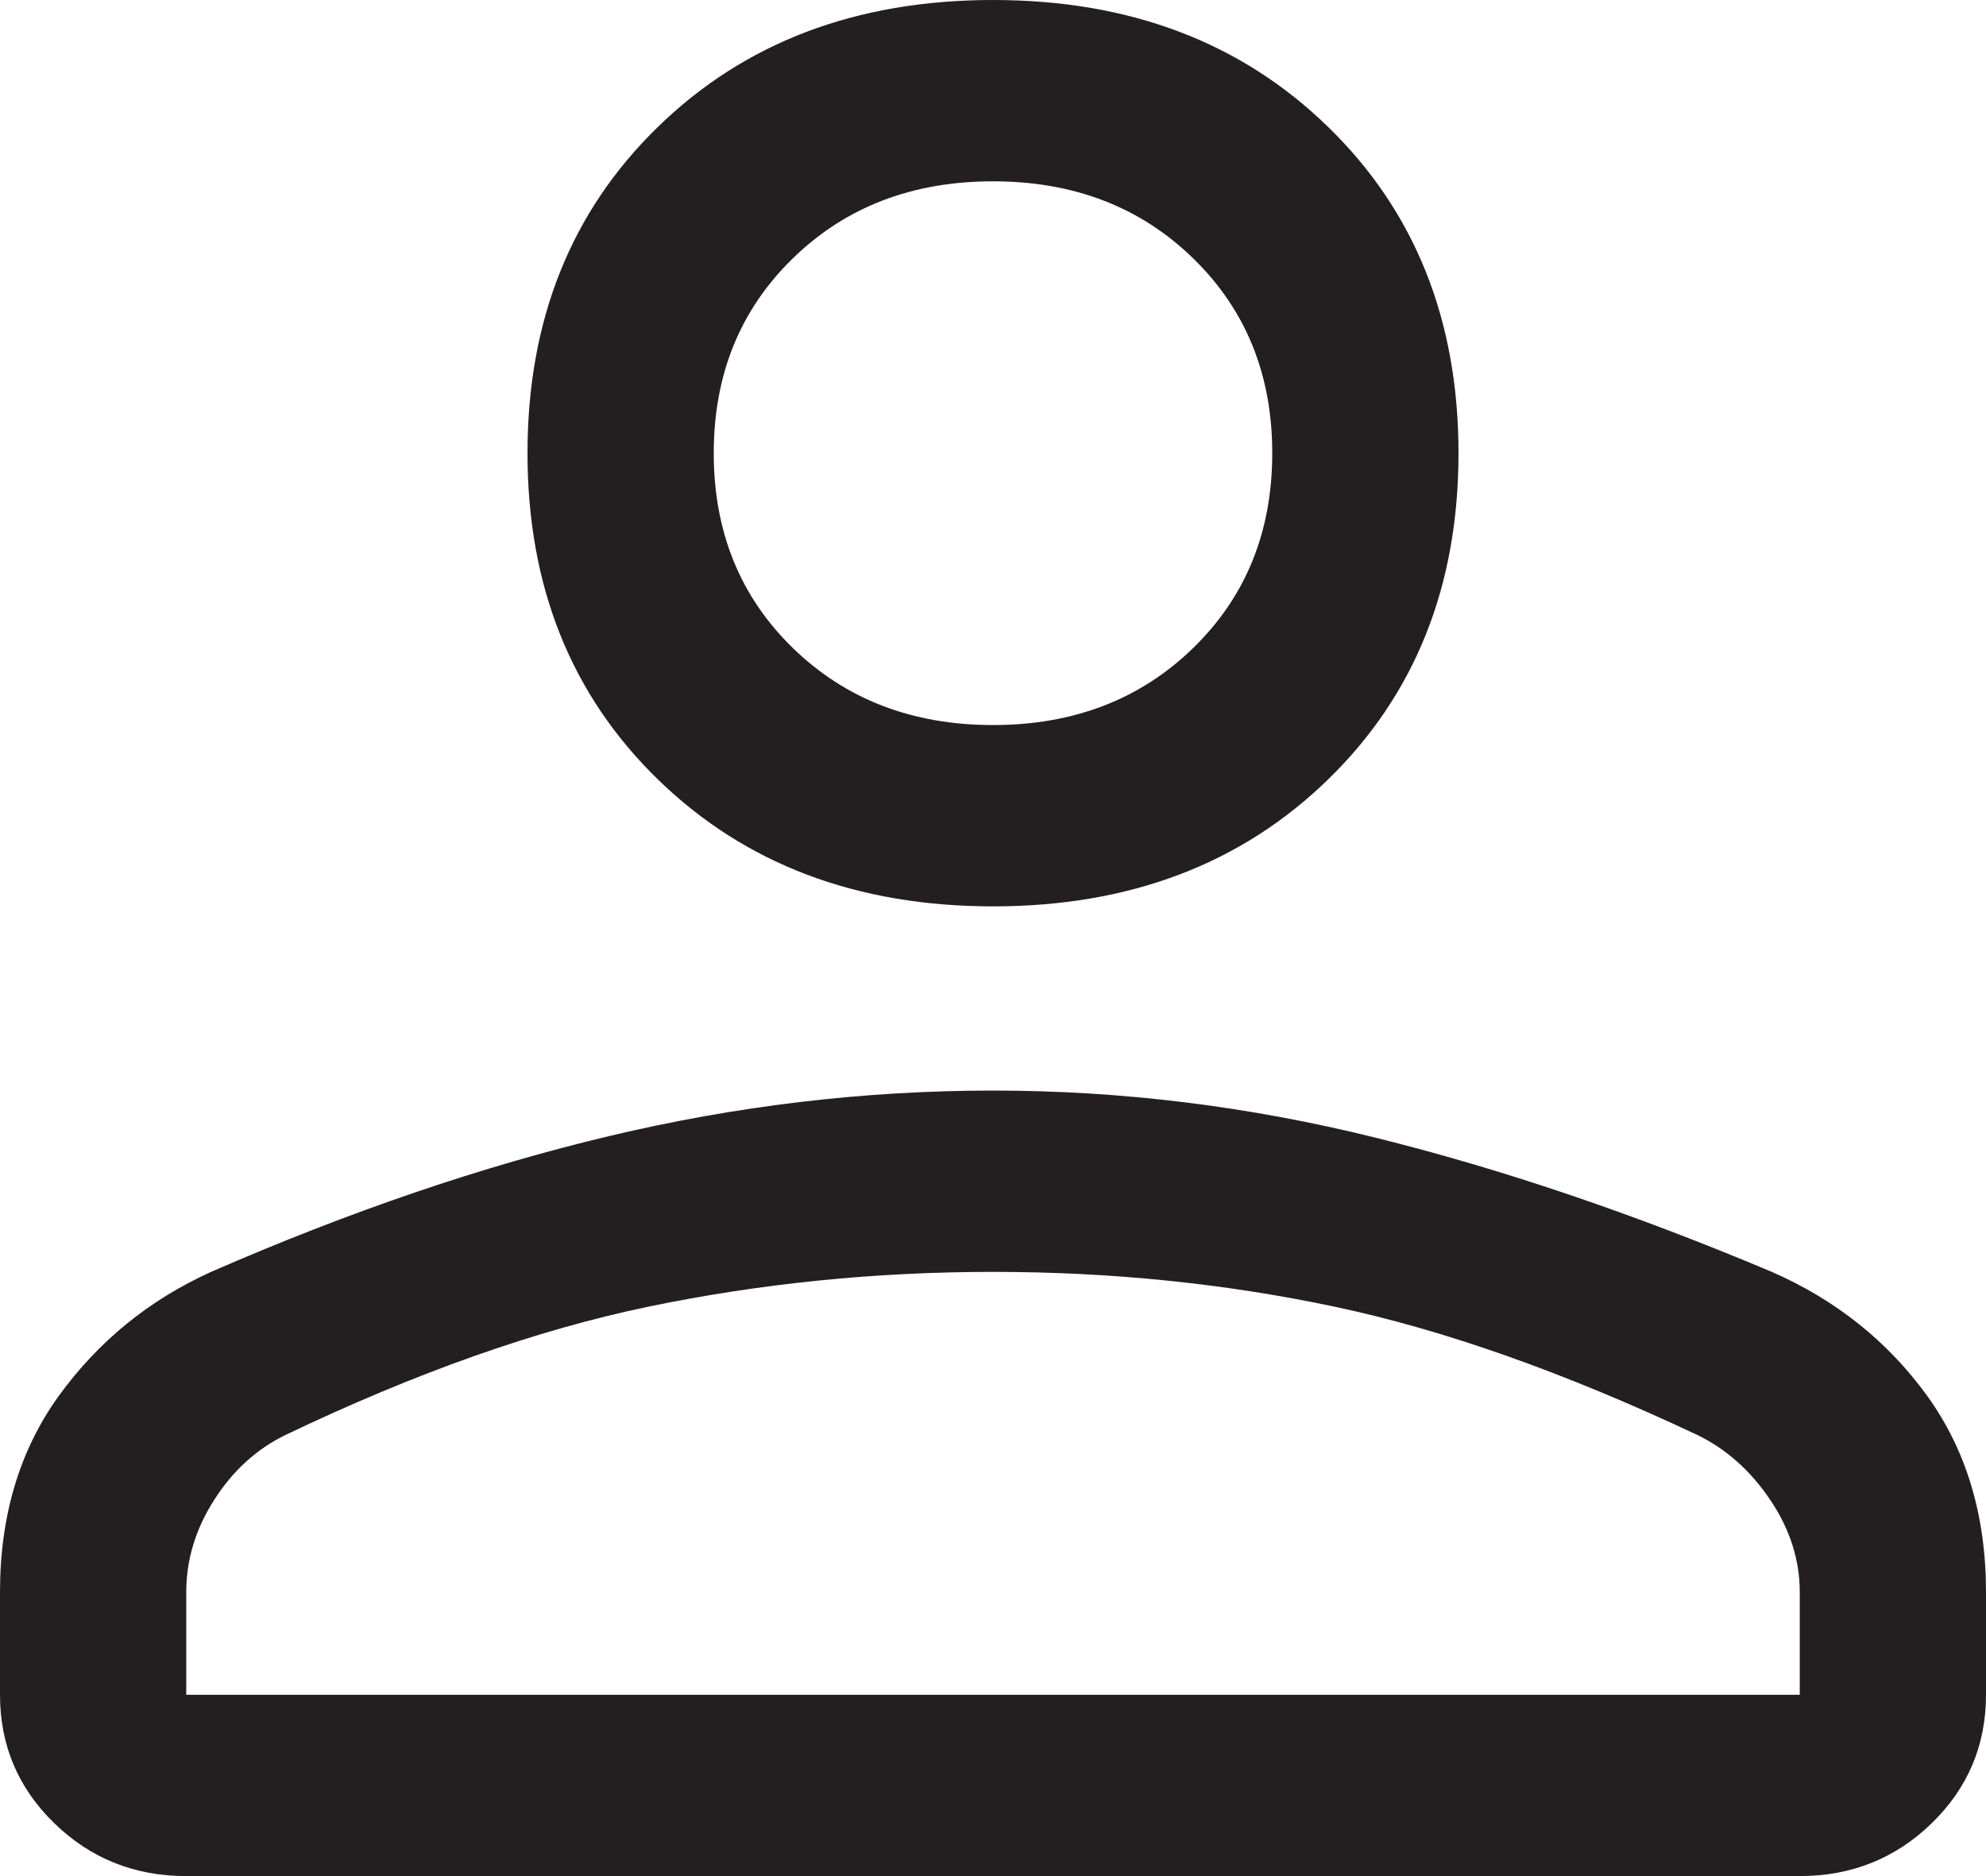 <svg width="18" height="17" viewBox="0 0 18 17" fill="none" xmlns="http://www.w3.org/2000/svg">
<path d="M9 8.213C7.763 8.213 6.75 7.829 5.963 7.063C5.175 6.296 4.781 5.311 4.781 4.106C4.781 2.902 5.175 1.916 5.963 1.15C6.75 0.383 7.763 0 9 0C10.238 0 11.25 0.383 12.037 1.15C12.825 1.916 13.219 2.902 13.219 4.106C13.219 5.311 12.825 6.296 12.037 7.063C11.25 7.829 10.238 8.213 9 8.213ZM16.312 17H1.688C1.219 17 0.82 16.84 0.492 16.521C0.164 16.202 0 15.814 0 15.357V14.427C0 13.733 0.178 13.14 0.534 12.647C0.891 12.155 1.35 11.78 1.913 11.525C3.169 10.977 4.373 10.567 5.527 10.293C6.68 10.019 7.838 9.882 9 9.882C10.162 9.882 11.316 10.024 12.459 10.307C13.603 10.59 14.803 10.996 16.059 11.525C16.641 11.78 17.109 12.155 17.466 12.647C17.822 13.14 18 13.733 18 14.427V15.357C18 15.814 17.836 16.202 17.508 16.521C17.18 16.84 16.781 17 16.312 17ZM1.688 15.357H16.312V14.427C16.312 14.135 16.223 13.856 16.045 13.592C15.867 13.327 15.647 13.131 15.384 13.003C14.184 12.438 13.088 12.05 12.094 11.84C11.1 11.63 10.069 11.525 9 11.525C7.931 11.525 6.891 11.63 5.878 11.84C4.866 12.05 3.769 12.438 2.587 13.003C2.325 13.131 2.109 13.327 1.941 13.592C1.772 13.856 1.688 14.135 1.688 14.427V15.357ZM9 6.57C9.731 6.57 10.336 6.337 10.814 5.872C11.292 5.407 11.531 4.818 11.531 4.106C11.531 3.395 11.292 2.806 10.814 2.341C10.336 1.875 9.731 1.643 9 1.643C8.269 1.643 7.664 1.875 7.186 2.341C6.708 2.806 6.469 3.395 6.469 4.106C6.469 4.818 6.708 5.407 7.186 5.872C7.664 6.337 8.269 6.57 9 6.57Z" fill="#231F20"/>
</svg>
